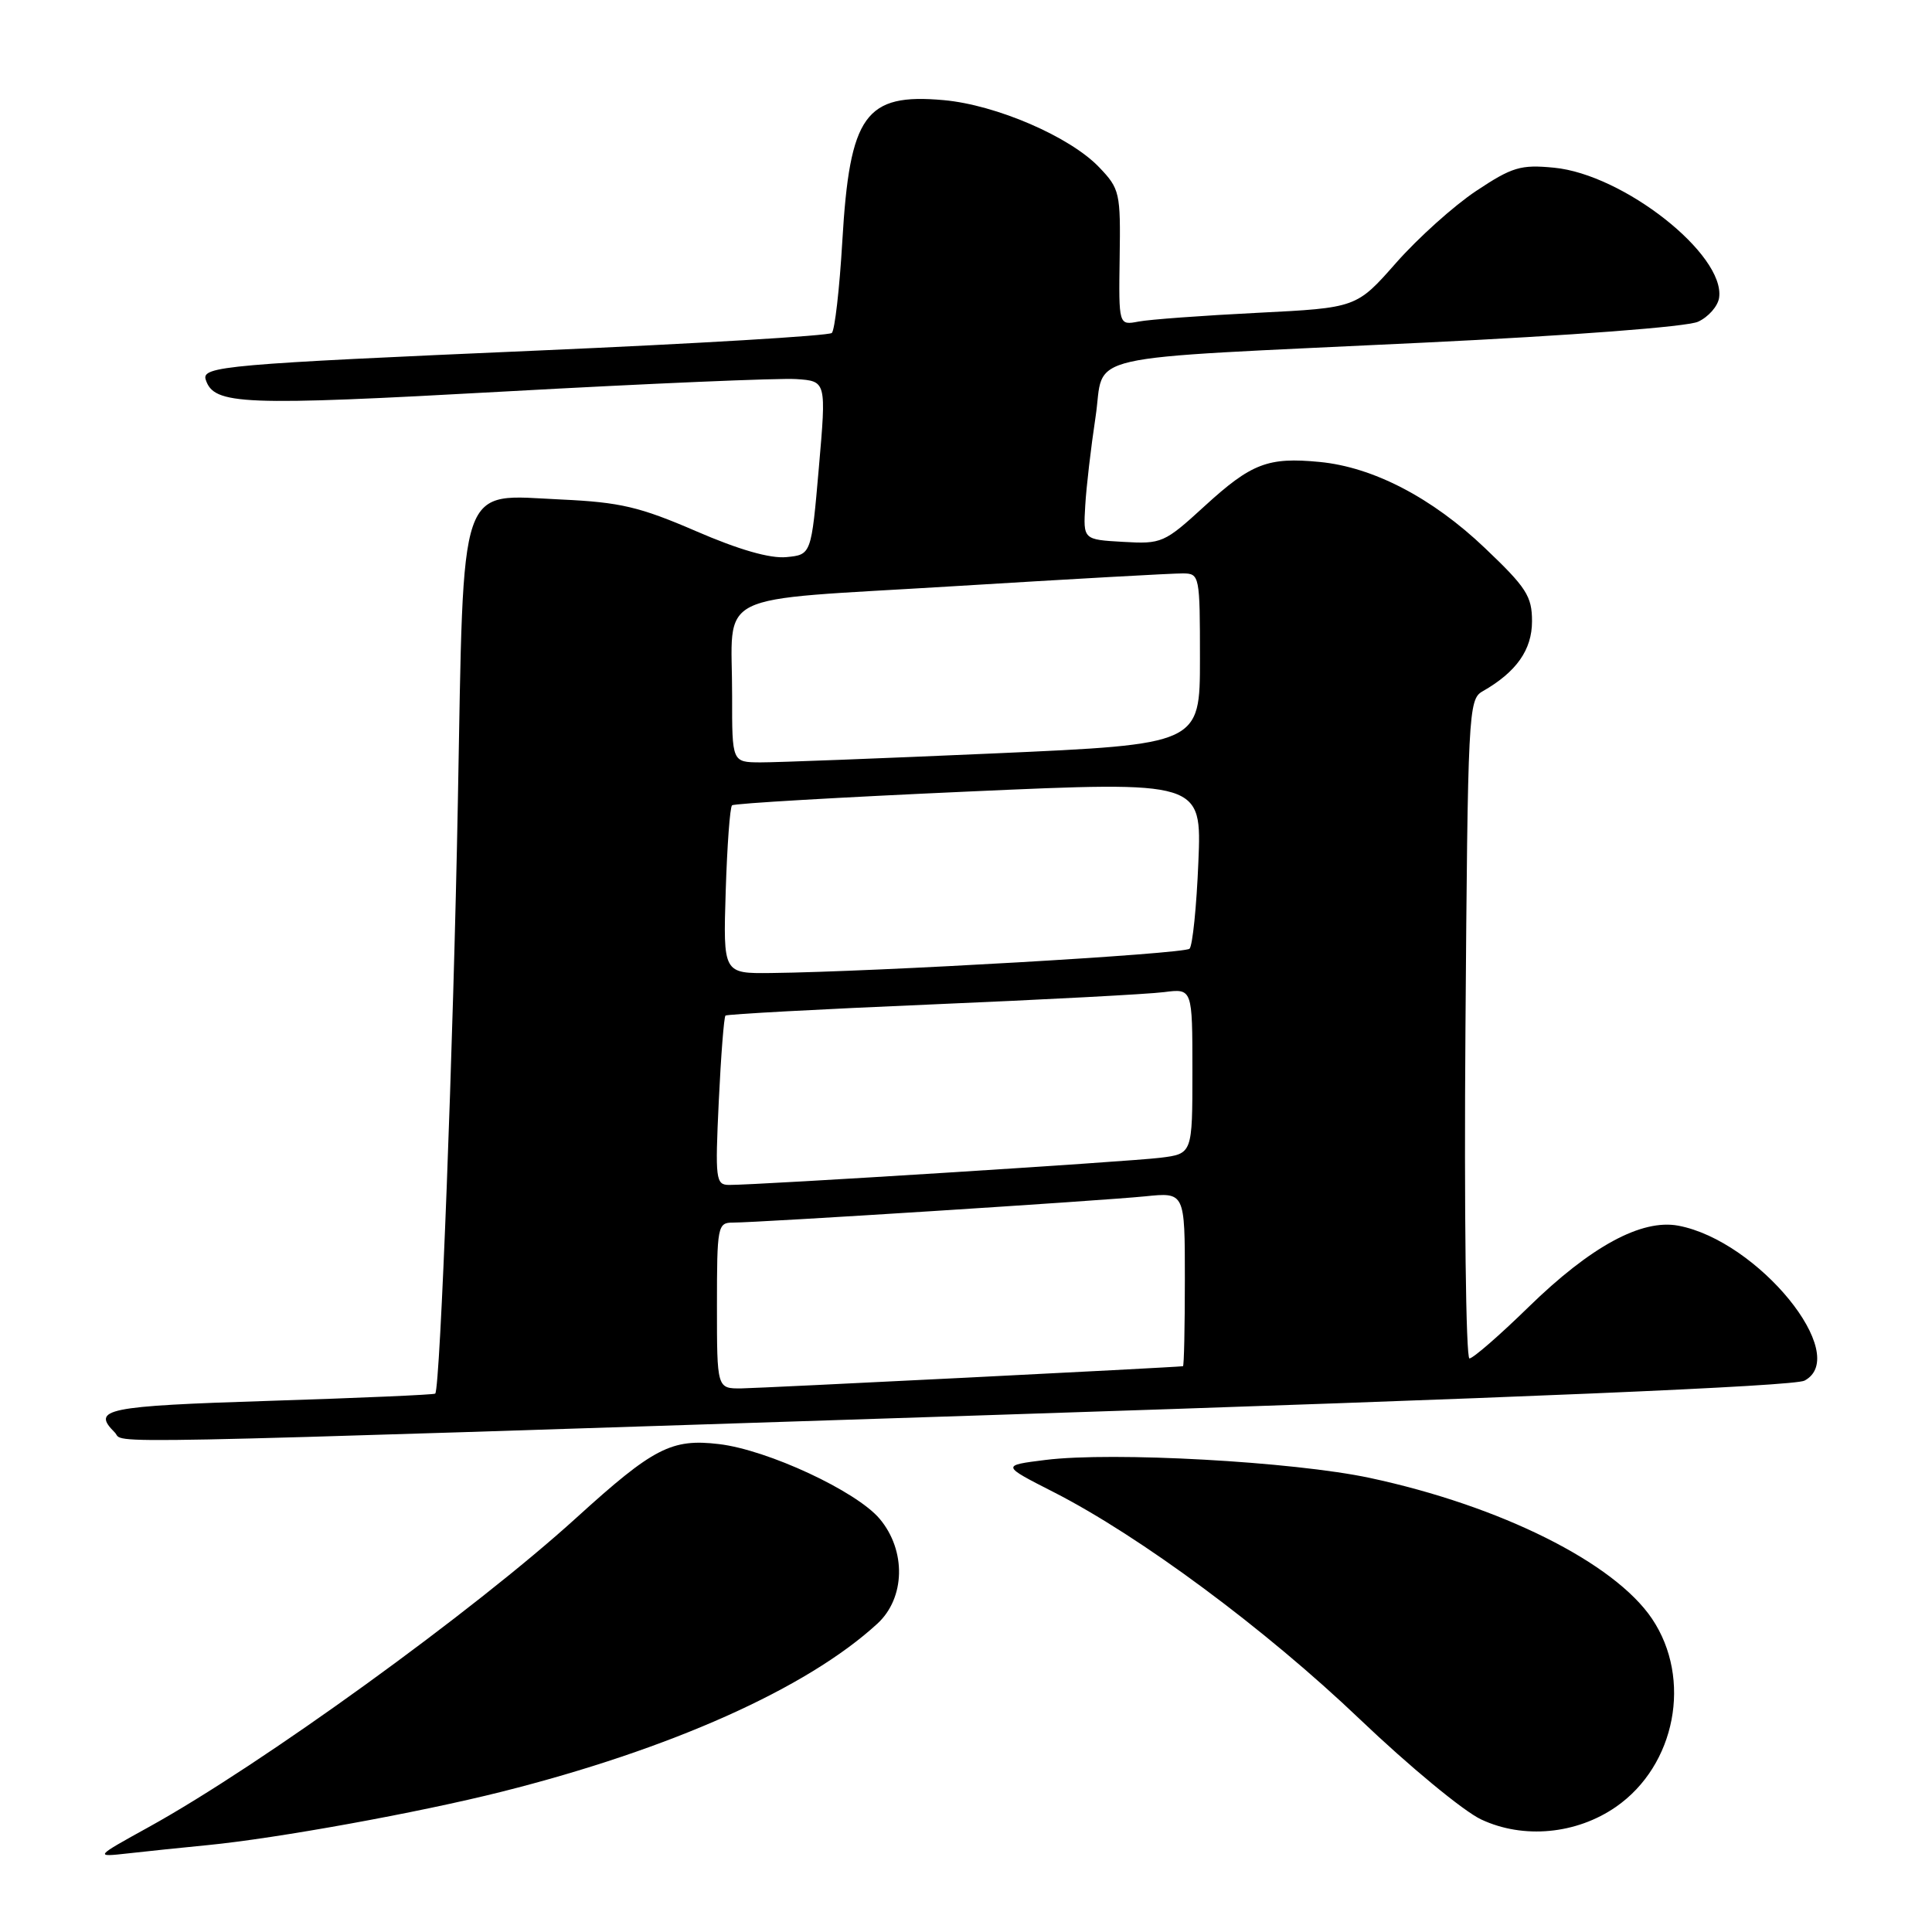 <?xml version="1.0" encoding="UTF-8" standalone="no"?>
<!DOCTYPE svg PUBLIC "-//W3C//DTD SVG 1.1//EN" "http://www.w3.org/Graphics/SVG/1.1/DTD/svg11.dtd" >
<svg xmlns="http://www.w3.org/2000/svg" xmlns:xlink="http://www.w3.org/1999/xlink" version="1.1" viewBox="0 0 256 256">
 <g >
 <path fill="currentColor"
d=" M 27.50 244.49 C 36.71 243.59 55.40 240.20 66.45 237.42 C 88.89 231.78 106.93 223.71 116.25 215.15 C 119.96 211.75 120.10 205.46 116.56 201.25 C 113.47 197.58 101.71 192.11 95.27 191.35 C 88.99 190.60 86.58 191.84 76.42 201.07 C 62.71 213.53 34.61 233.86 19.72 242.09 C 12.50 246.08 12.50 246.08 17.00 245.58 C 19.48 245.30 24.20 244.81 27.50 244.49 Z  M 214.12 239.42 C 222.04 233.93 224.25 222.44 218.90 214.49 C 213.90 207.06 198.81 199.53 181.50 195.83 C 171.38 193.67 147.41 192.34 138.53 193.45 C 132.68 194.18 132.68 194.18 139.59 197.70 C 151.08 203.56 167.67 215.86 180.19 227.81 C 186.71 234.03 193.94 240.01 196.27 241.09 C 201.85 243.71 208.88 243.05 214.12 239.42 Z  M 130.76 187.52 C 201.10 185.23 237.72 183.68 239.11 182.94 C 245.35 179.60 232.96 164.40 222.39 162.41 C 217.51 161.50 210.78 165.15 202.53 173.20 C 198.70 176.94 195.18 180.00 194.71 180.00 C 194.24 180.00 194.00 160.36 194.18 136.36 C 194.49 94.38 194.57 92.67 196.44 91.61 C 200.93 89.05 203.00 86.11 203.00 82.32 C 203.00 79.00 202.26 77.85 196.75 72.61 C 189.77 65.96 181.95 61.89 174.85 61.21 C 168.01 60.55 165.82 61.39 159.63 67.05 C 154.28 71.95 153.93 72.10 148.82 71.80 C 143.53 71.50 143.53 71.50 143.80 67.00 C 143.94 64.53 144.56 59.26 145.16 55.29 C 146.49 46.60 141.80 47.67 188.50 45.41 C 208.30 44.46 223.54 43.30 225.00 42.63 C 226.38 42.00 227.63 40.57 227.79 39.45 C 228.61 33.73 215.11 23.10 205.91 22.22 C 201.50 21.79 200.37 22.13 195.60 25.30 C 192.65 27.26 187.88 31.55 184.99 34.83 C 179.74 40.79 179.74 40.79 166.62 41.45 C 159.40 41.81 152.31 42.33 150.86 42.61 C 148.23 43.11 148.23 43.11 148.36 34.13 C 148.49 25.54 148.38 25.02 145.65 22.17 C 141.79 18.12 132.02 13.90 125.06 13.27 C 114.65 12.33 112.59 15.19 111.61 31.98 C 111.24 38.30 110.61 43.76 110.22 44.12 C 109.82 44.49 92.40 45.53 71.50 46.44 C 29.90 48.25 26.68 48.53 27.26 50.31 C 28.35 53.66 31.98 53.81 67.00 51.87 C 85.97 50.82 103.30 50.08 105.50 50.23 C 109.50 50.50 109.50 50.50 108.50 62.00 C 107.50 73.50 107.50 73.50 104.20 73.82 C 102.03 74.03 97.89 72.84 92.20 70.37 C 84.77 67.16 82.17 66.55 74.41 66.19 C 60.58 65.56 61.47 62.95 60.67 106.18 C 60.08 138.19 58.33 184.00 57.67 184.66 C 57.53 184.81 47.64 185.24 35.70 185.62 C 13.97 186.31 12.10 186.70 15.20 189.80 C 16.74 191.34 8.11 191.51 130.76 187.52 Z  M 95.00 173.00 C 95.00 162.48 95.09 162.00 97.11 162.00 C 100.53 162.00 146.03 159.10 151.75 158.52 C 157.00 157.98 157.00 157.98 157.00 169.49 C 157.00 175.82 156.89 181.01 156.75 181.03 C 155.48 181.20 100.71 183.94 98.25 183.97 C 95.00 184.00 95.00 184.00 95.00 173.00 Z  M 95.24 145.95 C 95.53 139.87 95.93 134.75 96.13 134.57 C 96.33 134.39 108.65 133.72 123.50 133.09 C 138.35 132.46 152.19 131.73 154.25 131.46 C 158.00 130.98 158.00 130.98 158.00 141.93 C 158.00 152.88 158.00 152.88 153.75 153.41 C 149.67 153.92 100.50 157.02 96.61 157.01 C 94.84 157.00 94.75 156.31 95.24 145.95 Z  M 96.16 118.08 C 96.35 112.08 96.72 106.96 97.00 106.71 C 97.28 106.46 111.39 105.64 128.37 104.88 C 159.24 103.50 159.24 103.50 158.79 114.24 C 158.55 120.15 158.02 125.31 157.62 125.71 C 156.94 126.40 116.07 128.77 102.16 128.93 C 95.82 129.00 95.82 129.00 96.16 118.08 Z  M 97.01 92.25 C 97.04 78.06 93.78 79.68 126.31 77.68 C 141.82 76.73 155.51 75.96 156.75 75.98 C 158.95 76.00 159.00 76.25 159.00 87.31 C 159.00 98.62 159.00 98.62 131.75 99.83 C 116.76 100.49 102.81 101.03 100.75 101.02 C 97.00 101.00 97.00 101.00 97.01 92.25 Z "/>
</g>
</svg>